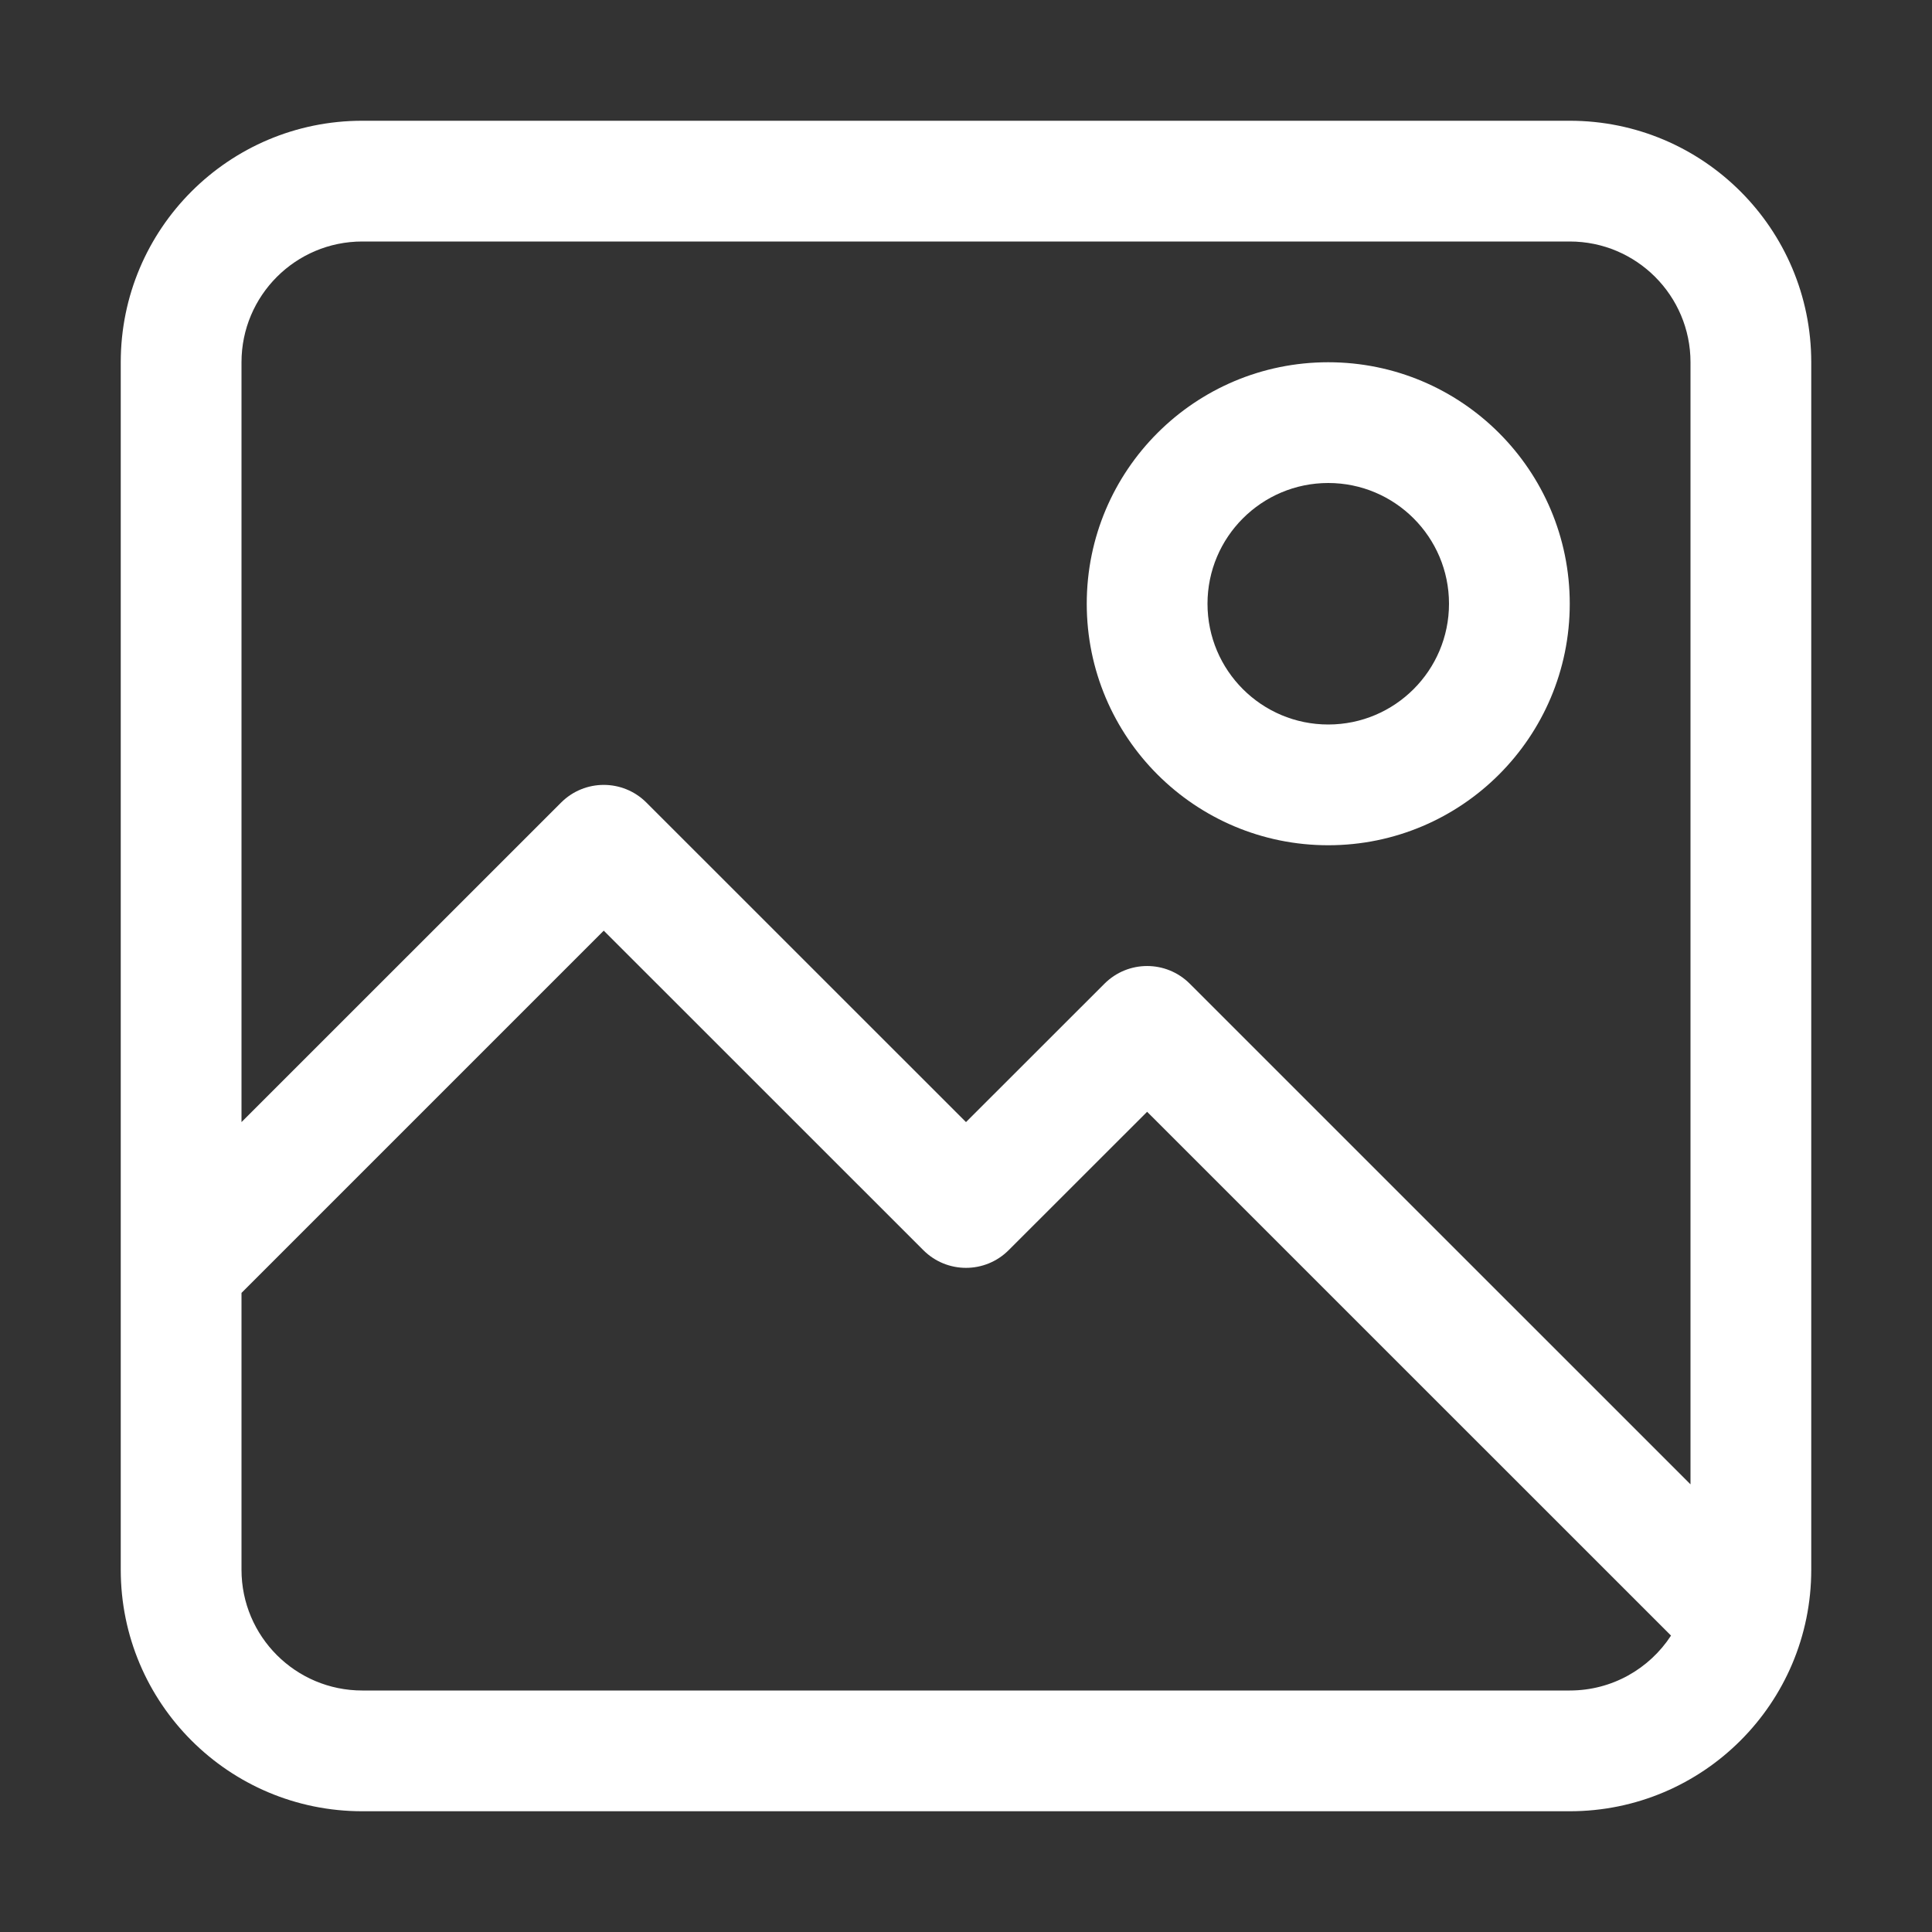 <svg width="24" height="24" viewBox="0 0 24 24" xmlns="http://www.w3.org/2000/svg">
    <rect x="0" y="0" width="24" height="24" fill="#333333" stroke="none"/>
    <path fill-rule="evenodd" clip-rule="evenodd" d="M16.5 10.5C18.157 10.5 19.5 9.157 19.5 7.5C19.5 5.843 18.157 4.5 16.5 4.5C14.843 4.5 13.5 5.843 13.5 7.5C13.5 9.157 14.843 10.5 16.5 10.5ZM16.5 9C17.328 9 18 8.328 18 7.5C18 6.672 17.328 6 16.5 6C15.672 6 15 6.672 15 7.5C15 8.328 15.672 9 16.5 9Z" fill="white" />
    <path fill-rule="evenodd" clip-rule="evenodd" d="M1.5 15.75V19.5C1.5 21.157 2.843 22.5 4.5 22.5H19.5C21.157 22.5 22.5 21.157 22.5 19.5V4.5C22.5 2.843 21.157 1.5 19.5 1.5H4.5C2.843 1.5 1.5 2.843 1.5 4.5V15.75C1.5 15.75 1.5 15.75 1.5 15.75ZM19.5 3H4.5C3.672 3 3 3.672 3 4.5V13.939L6.97 9.97C7.263 9.677 7.737 9.677 8.03 9.97L12 13.939L13.72 12.22C14.013 11.927 14.487 11.927 14.78 12.22L21 18.439V4.5C21 3.672 20.328 3 19.5 3ZM20.758 20.318L14.25 13.811L12.53 15.53C12.237 15.823 11.763 15.823 11.47 15.53L7.5 11.561L3 16.061V19.5C3 20.328 3.672 21 4.5 21H19.5C20.027 21 20.49 20.729 20.758 20.318Z" fill="white" />
</svg>
